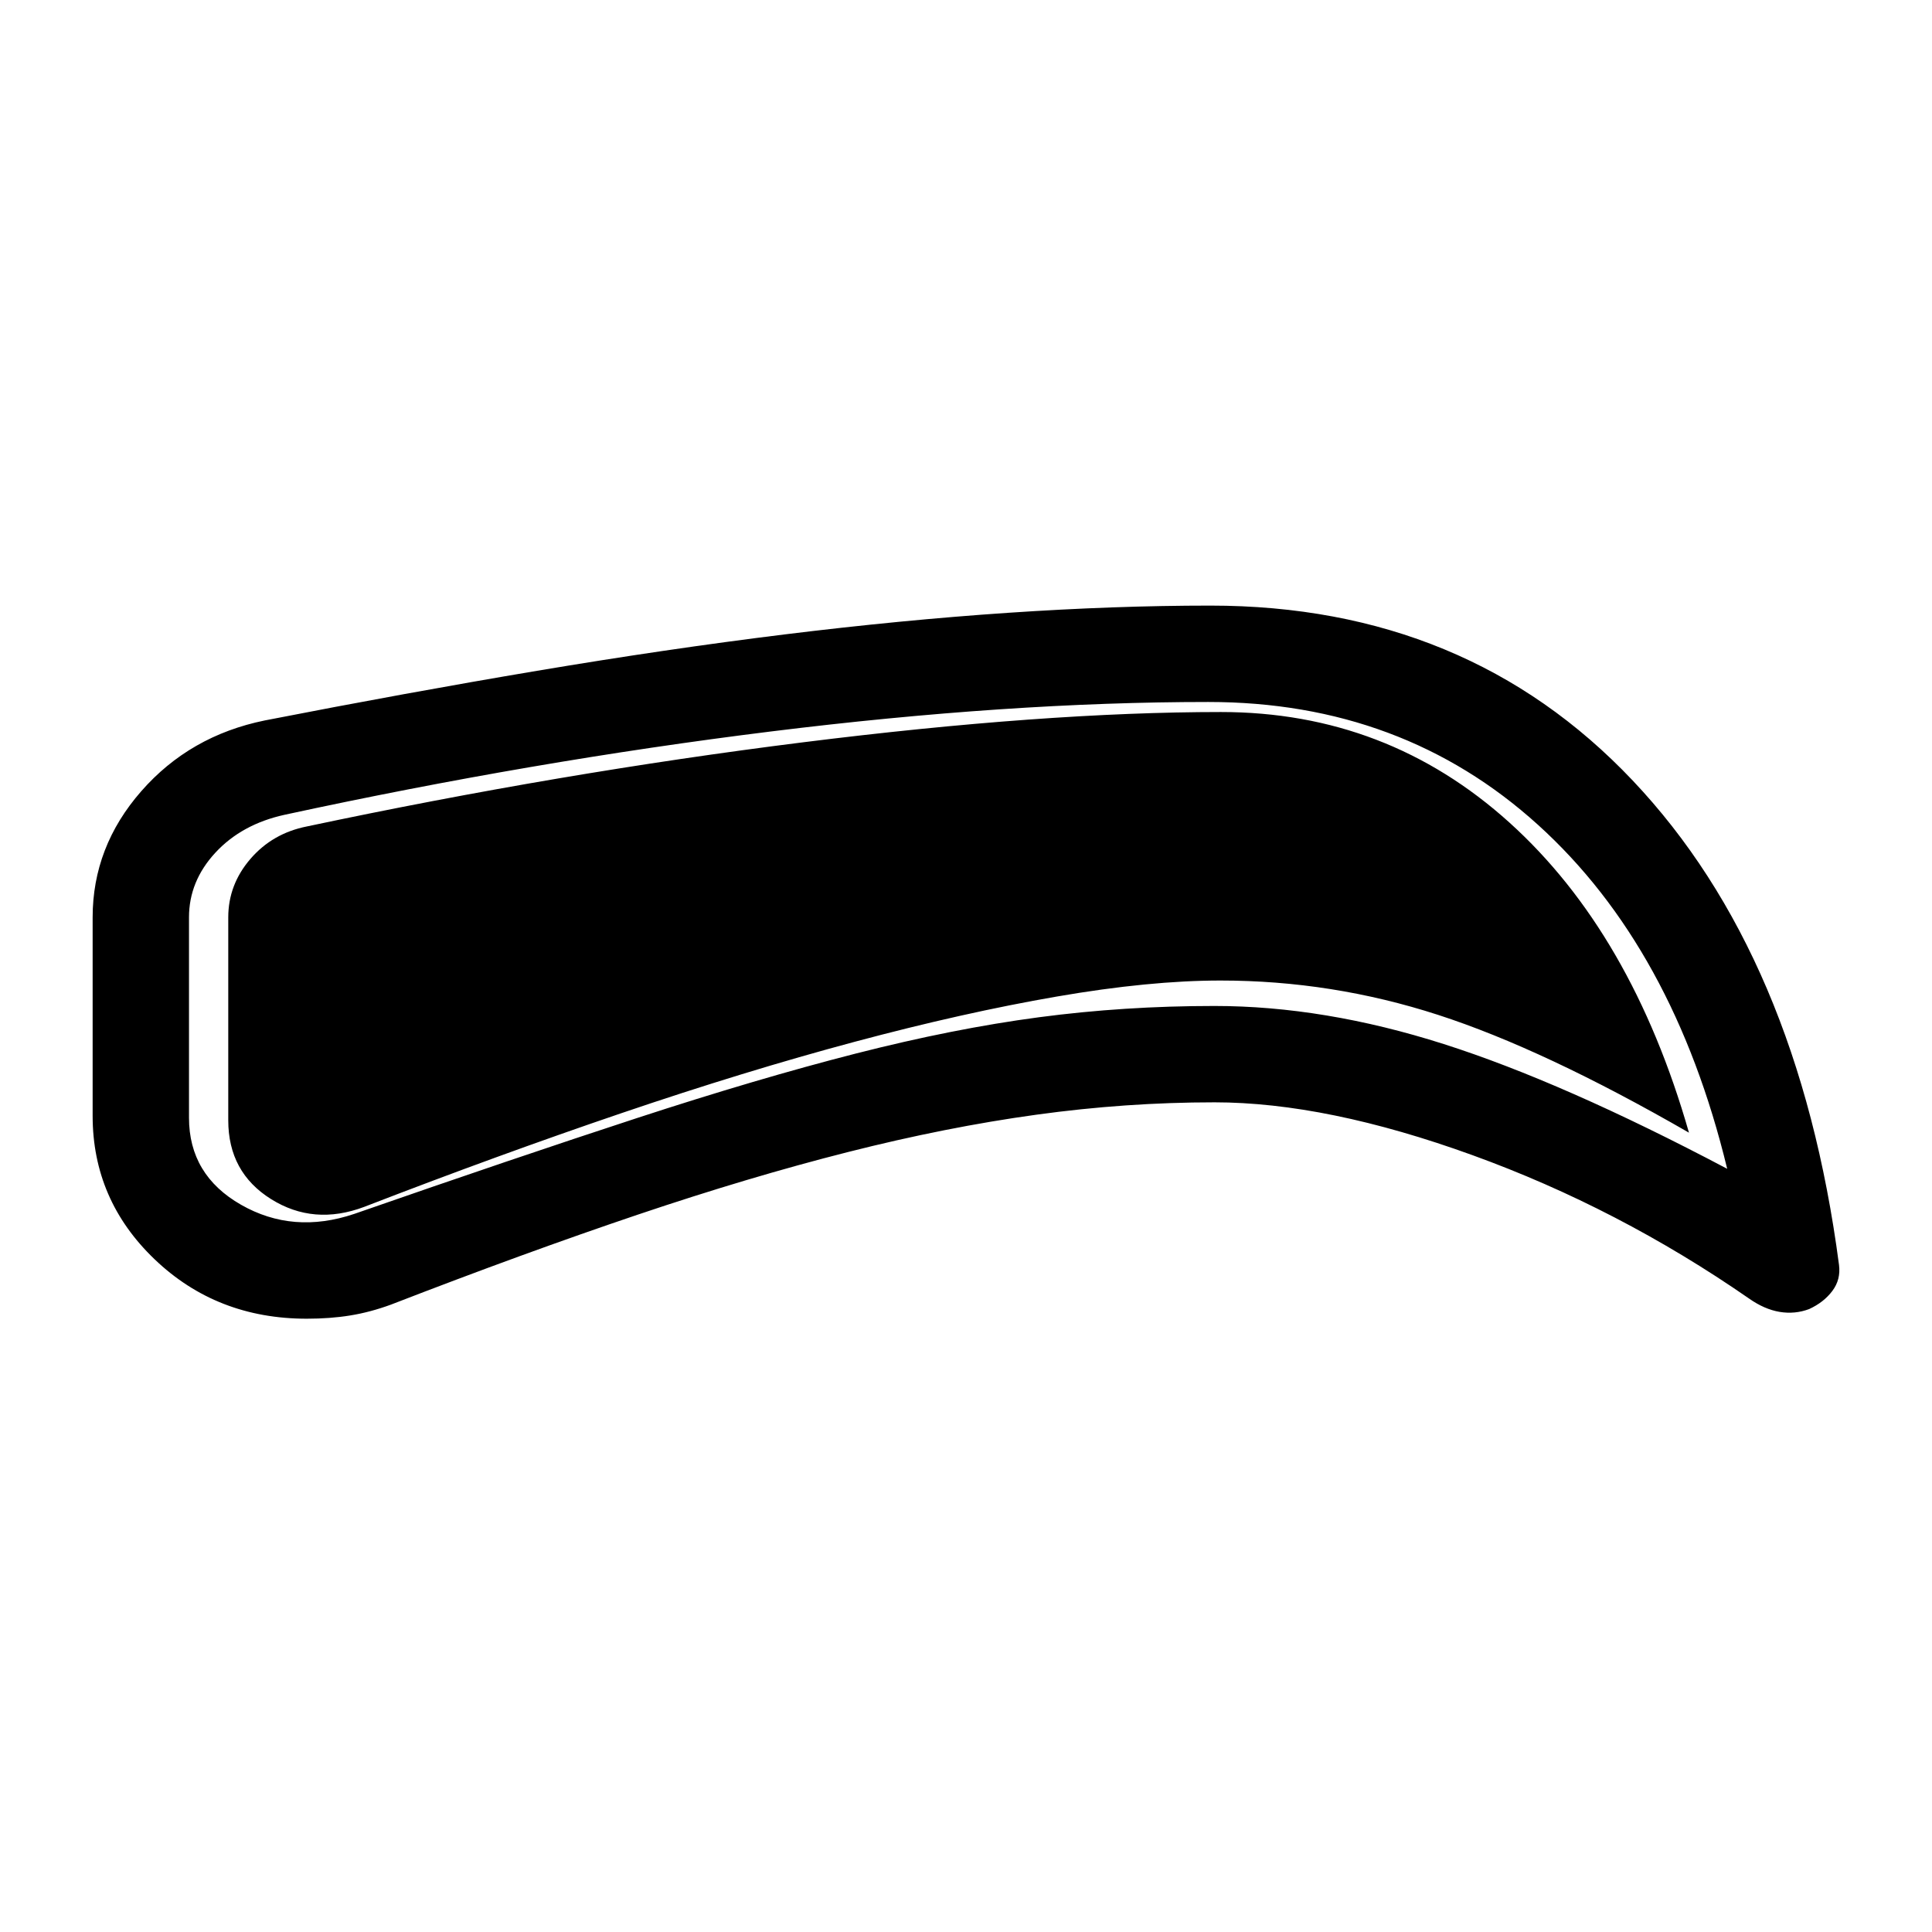 <svg xmlns="http://www.w3.org/2000/svg" height="40" viewBox="0 -960 960 960" width="40"><path d="M603.4-412.26q-43.9 0-88.52 6.16-44.61 6.15-93.52 18.54-48.9 12.38-104.68 31.19-55.78 18.82-122.5 44.66-10.27 3.76-20.18 5.36-9.91 1.61-21.59 1.61-44.71 0-75.55-29.49-30.83-29.49-30.83-71.31v-98.61q0-35.11 24.15-62.69 24.14-27.59 61.42-35.18 70.75-13.81 135.32-24.67 64.56-10.86 122.88-18.06 58.31-7.19 111.24-10.76 52.92-3.57 100.37-3.57 127.6 0 209.88 86.93 82.27 86.92 102.5 240.64.95 7.3-3.3 12.96-4.25 5.67-11.53 9.02-7.09 2.66-14.66 1.4-7.57-1.26-15.22-6.64-64.84-44.92-137.33-71.2-72.48-26.29-128.35-26.29Zm0-47.88q54.63 0 113.98 18.92 59.36 18.93 140.85 61.99-26.6-109.87-94.01-170.92-67.4-61.04-163.81-61.04-99.09 0-217.31 14.65-118.21 14.66-241.69 41.4-21.31 4.68-34.41 18.85-13.09 14.17-13.09 32.11v99.56q0 28.49 25.87 43.26t56.22 4.55q80.46-28.01 140.51-47.63t108.7-32.05q48.65-12.42 91.02-18.04 42.37-5.61 87.17-5.61Zm3.09-12.64q-35.34 0-81.44 7.97-46.11 7.96-100.36 22.47-54.25 14.51-115.77 35.42-61.51 20.91-127.92 46.6-25.1 9.44-46.34-3.87-21.24-13.31-21.24-39.12v-100.87q0-16.24 11-29.02 10.99-12.77 28.11-16.15 126.09-26.71 246.33-41.78Q519.1-606.2 606.69-606.2q82.46 0 143.3 54.89 60.84 54.89 89.25 154.13-72.01-41.49-124.69-58.54-52.68-17.06-108.06-17.06Z"/></svg>